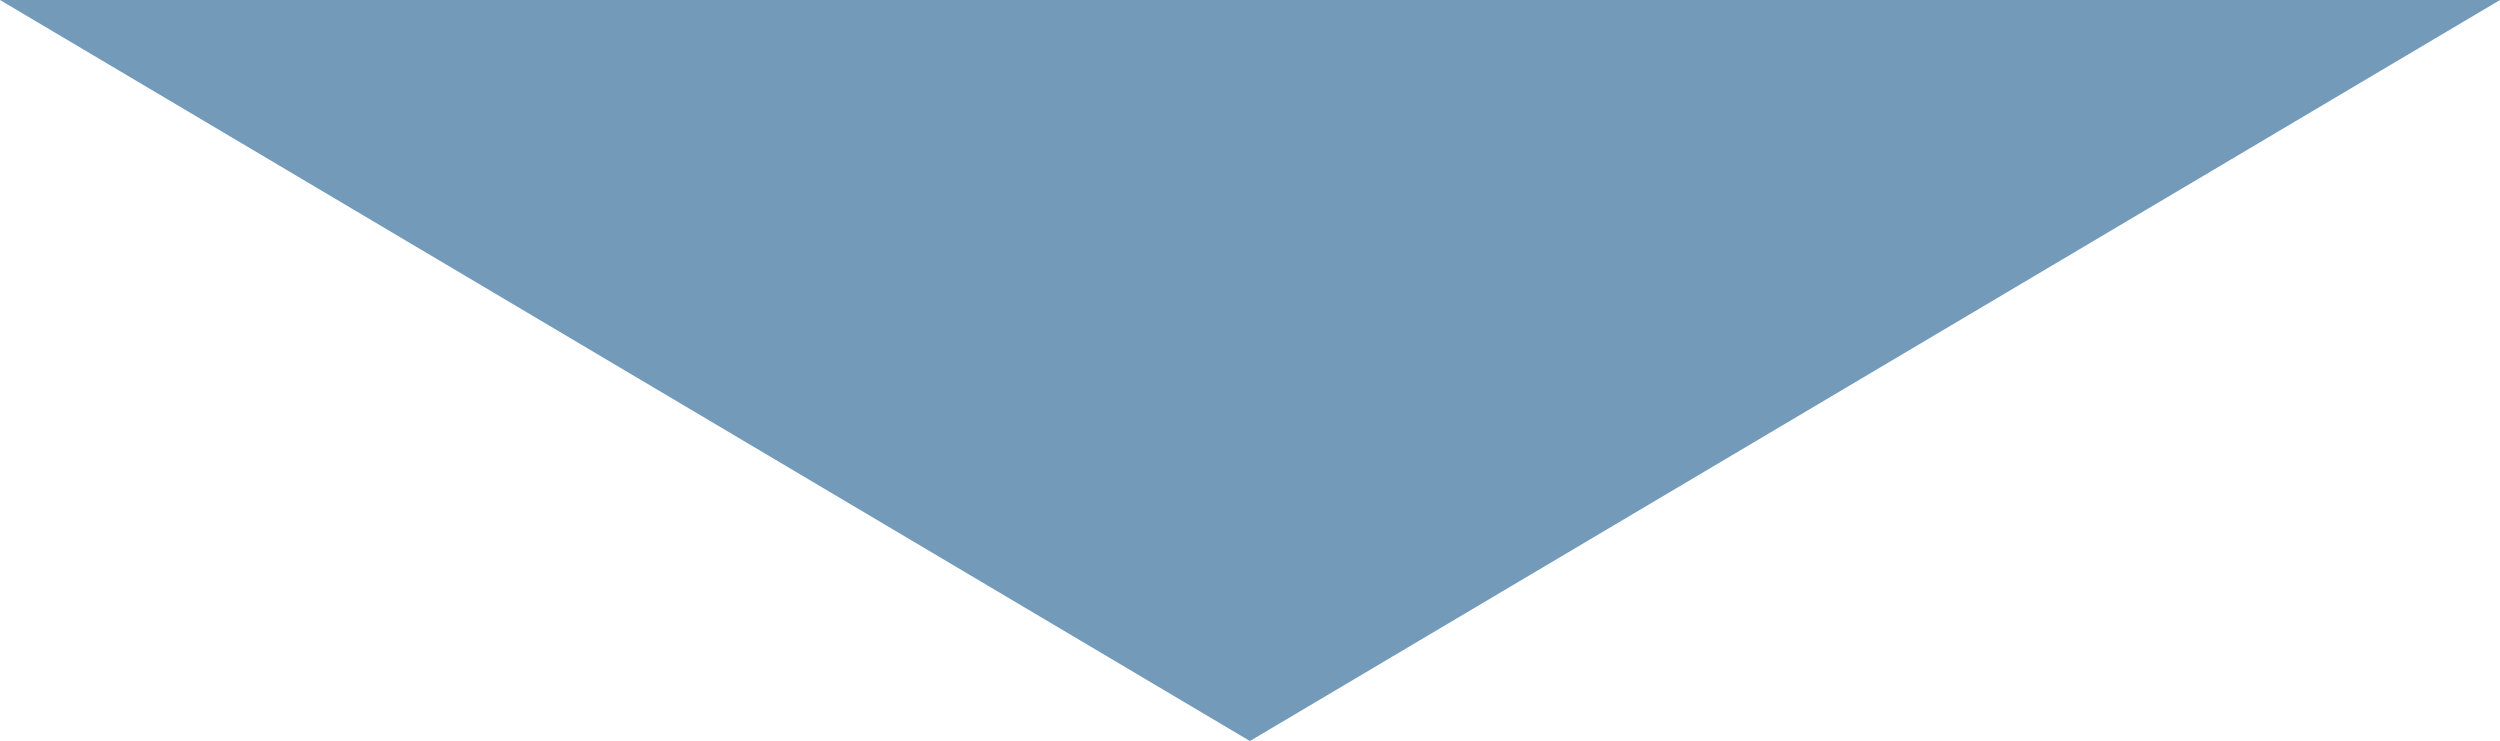 <?xml version="1.0" encoding="utf-8"?>
<!-- Generator: Adobe Illustrator 16.0.0, SVG Export Plug-In . SVG Version: 6.00 Build 0)  -->
<!DOCTYPE svg PUBLIC "-//W3C//DTD SVG 1.1//EN" "http://www.w3.org/Graphics/SVG/1.1/DTD/svg11.dtd">
<svg version="1.1" id="Layer_1" xmlns="http://www.w3.org/2000/svg" xmlns:xlink="http://www.w3.org/1999/xlink" x="0px" y="0px"
	 width="63.257px" height="18.75px" viewBox="112.362 31.875 63.257 18.75" enable-background="new 112.362 31.875 63.257 18.75"
	 xml:space="preserve">
<polygon fill="#739BB9" points="112.362,31.875 143.988,50.625 175.619,31.875 "/>
</svg>
